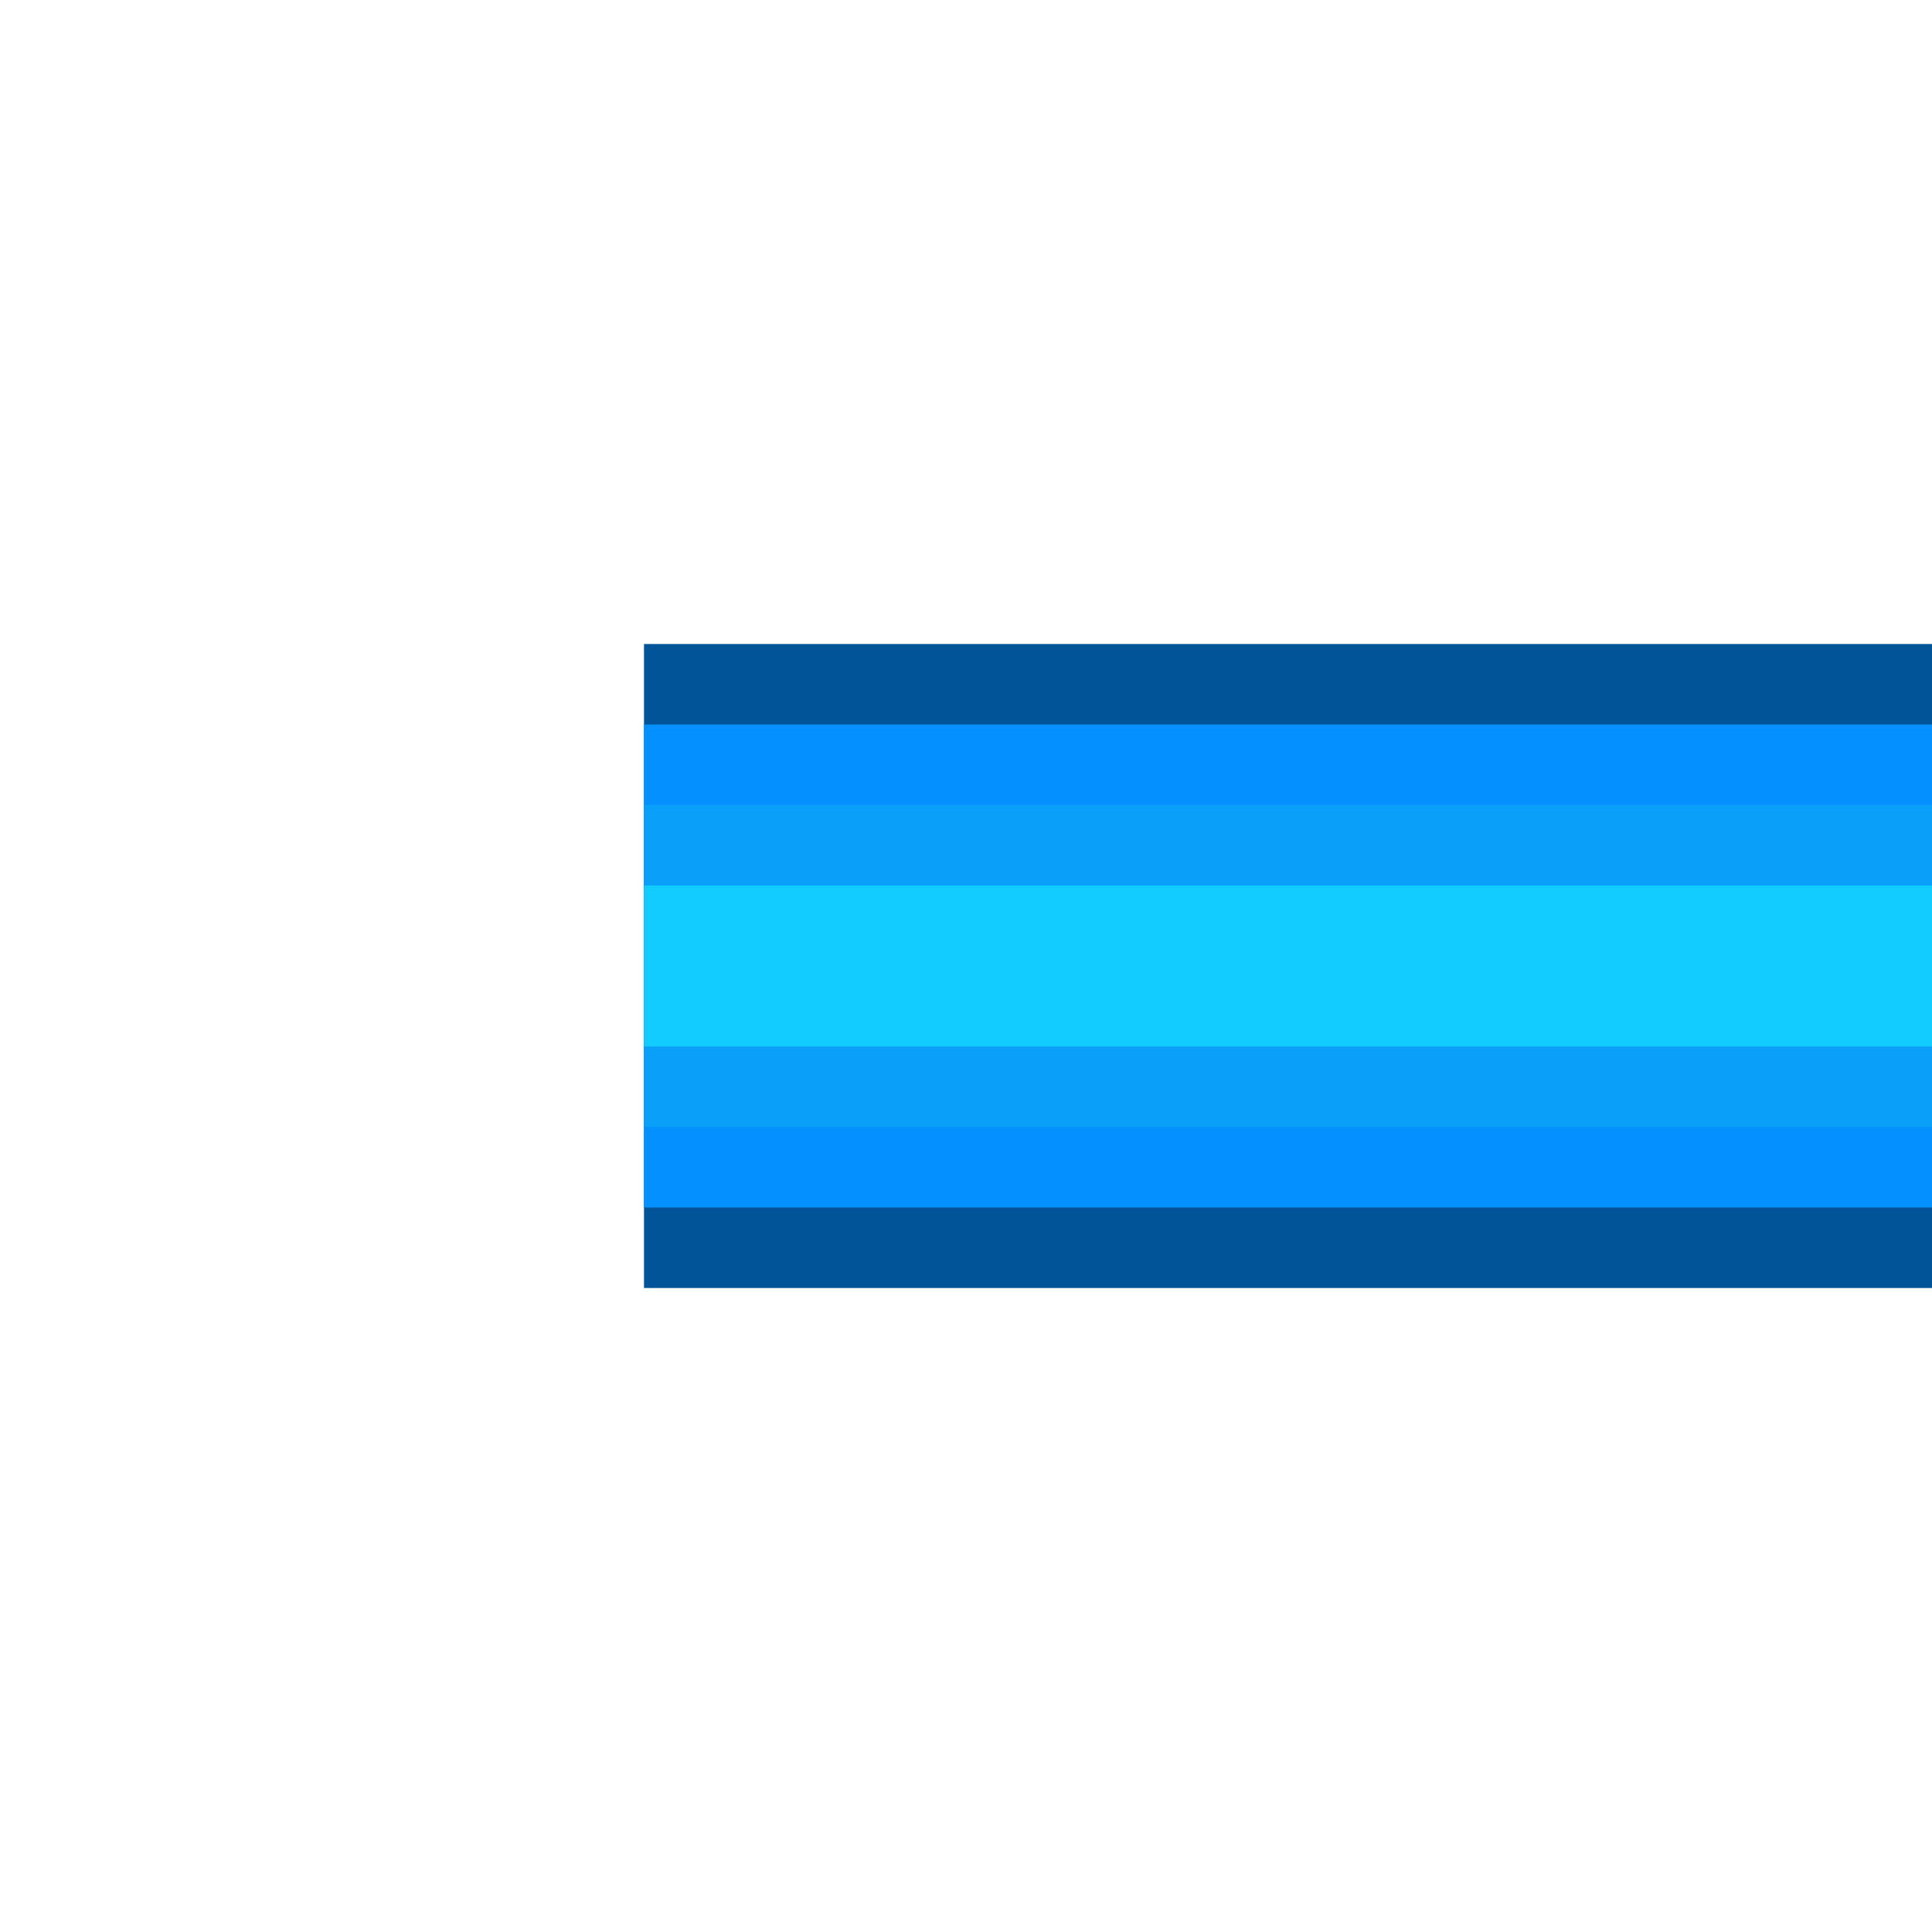 <?xml version="1.0" encoding="UTF-8"?>
<svg id="Layer_1" data-name="Layer 1" xmlns="http://www.w3.org/2000/svg" viewBox="0 0 6 6">
  <defs>
    <style>
      .cls-1 {
        fill: #12ccff;
      }

      .cls-2 {
        fill: #0aa0f9;
      }

      .cls-3 {
        fill: #005497;
      }

      .cls-4 {
        fill: #0590ff;
      }
    </style>
  </defs>
  <rect class="cls-3" x="2" y="2" width="4" height="2"/>
  <rect class="cls-4" x="2" y="2.25" width="4" height="1.5"/>
  <rect class="cls-2" x="2" y="2.5" width="4" height="1"/>
  <rect class="cls-1" x="2" y="2.75" width="4" height=".5"/>
</svg>